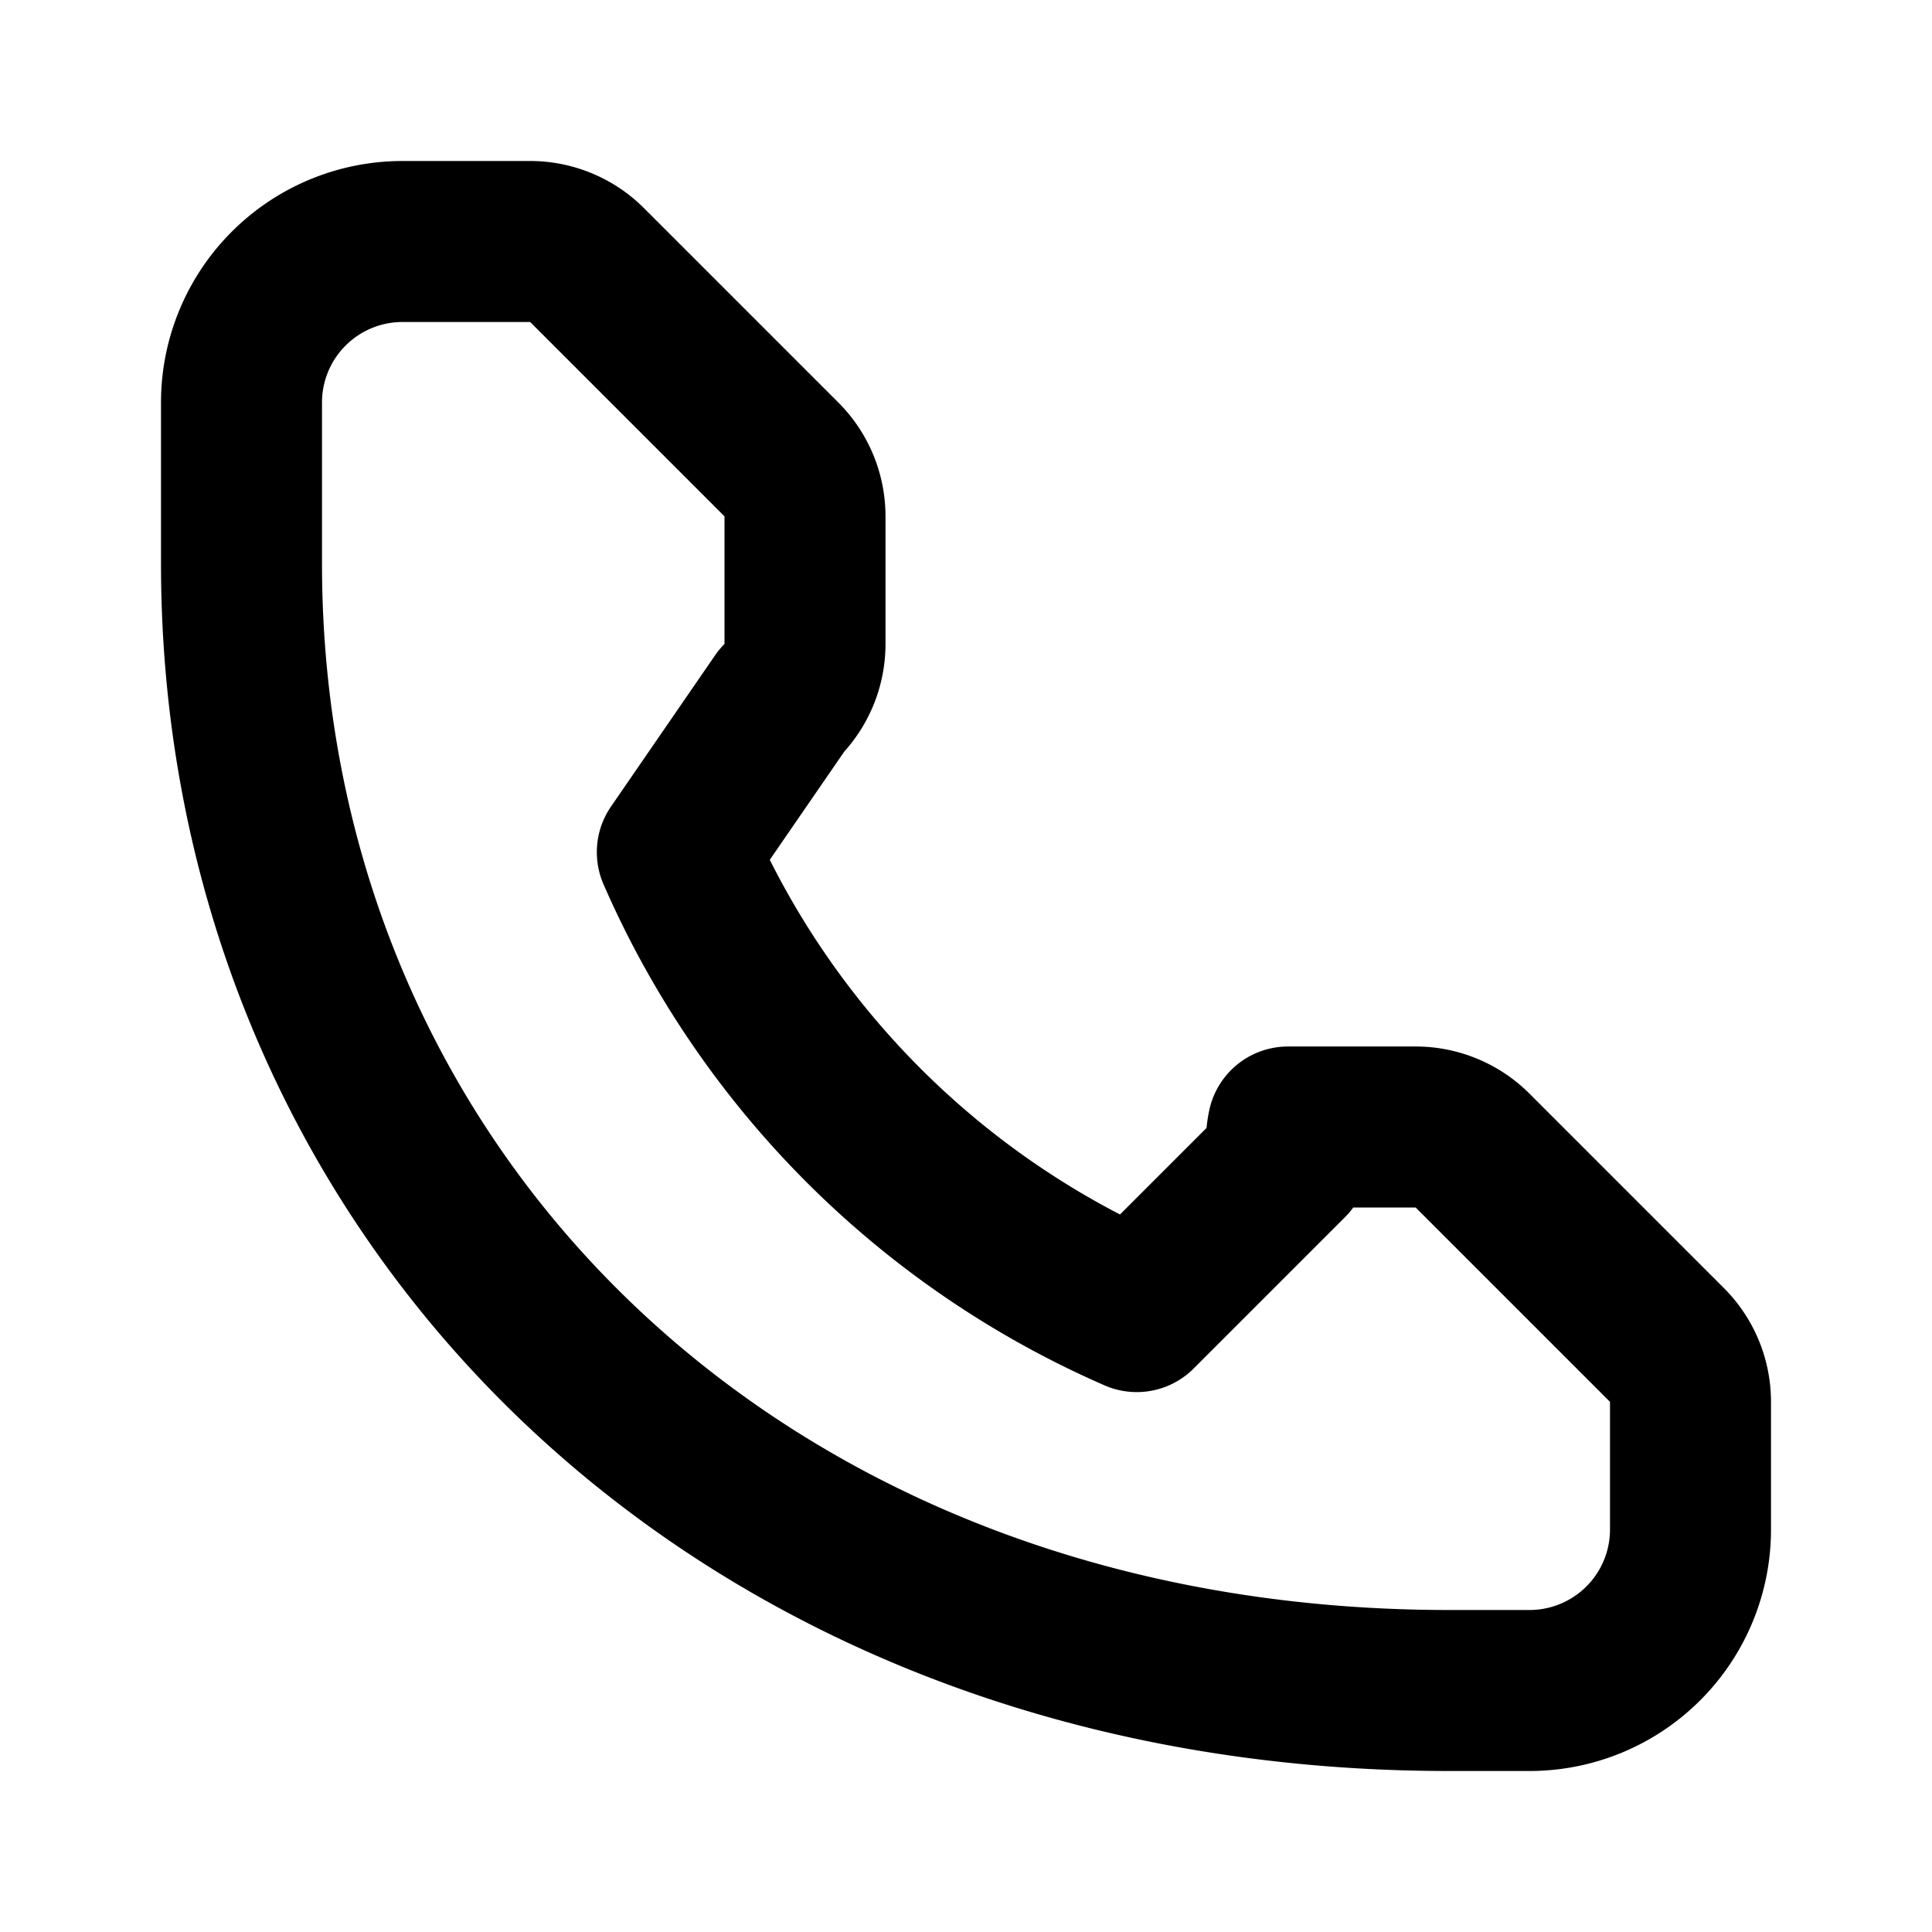 <svg xmlns="http://www.w3.org/2000/svg" fill="none" viewBox="0 0 24 24" stroke="currentColor" width="24" height="24">
  <path stroke-linecap="round" stroke-linejoin="round" stroke-width="2" 
        d="M3 5a2 2 0 012-2h1.586a1 1 0 01.707.293l2.414 2.414a1 1 0 01.293.707V8a1 1 0 01-.293.707L8.414 10.586a11.042 11.042 0 005.707 5.707l1.879-1.879A1 1 0 0116 14h1.586a1 1 0 01.707.293l2.414 2.414a1 1 0 01.293.707V19a2 2 0 01-2 2h-1C9.163 21 3 14.837 3 7V5z" />
</svg>
